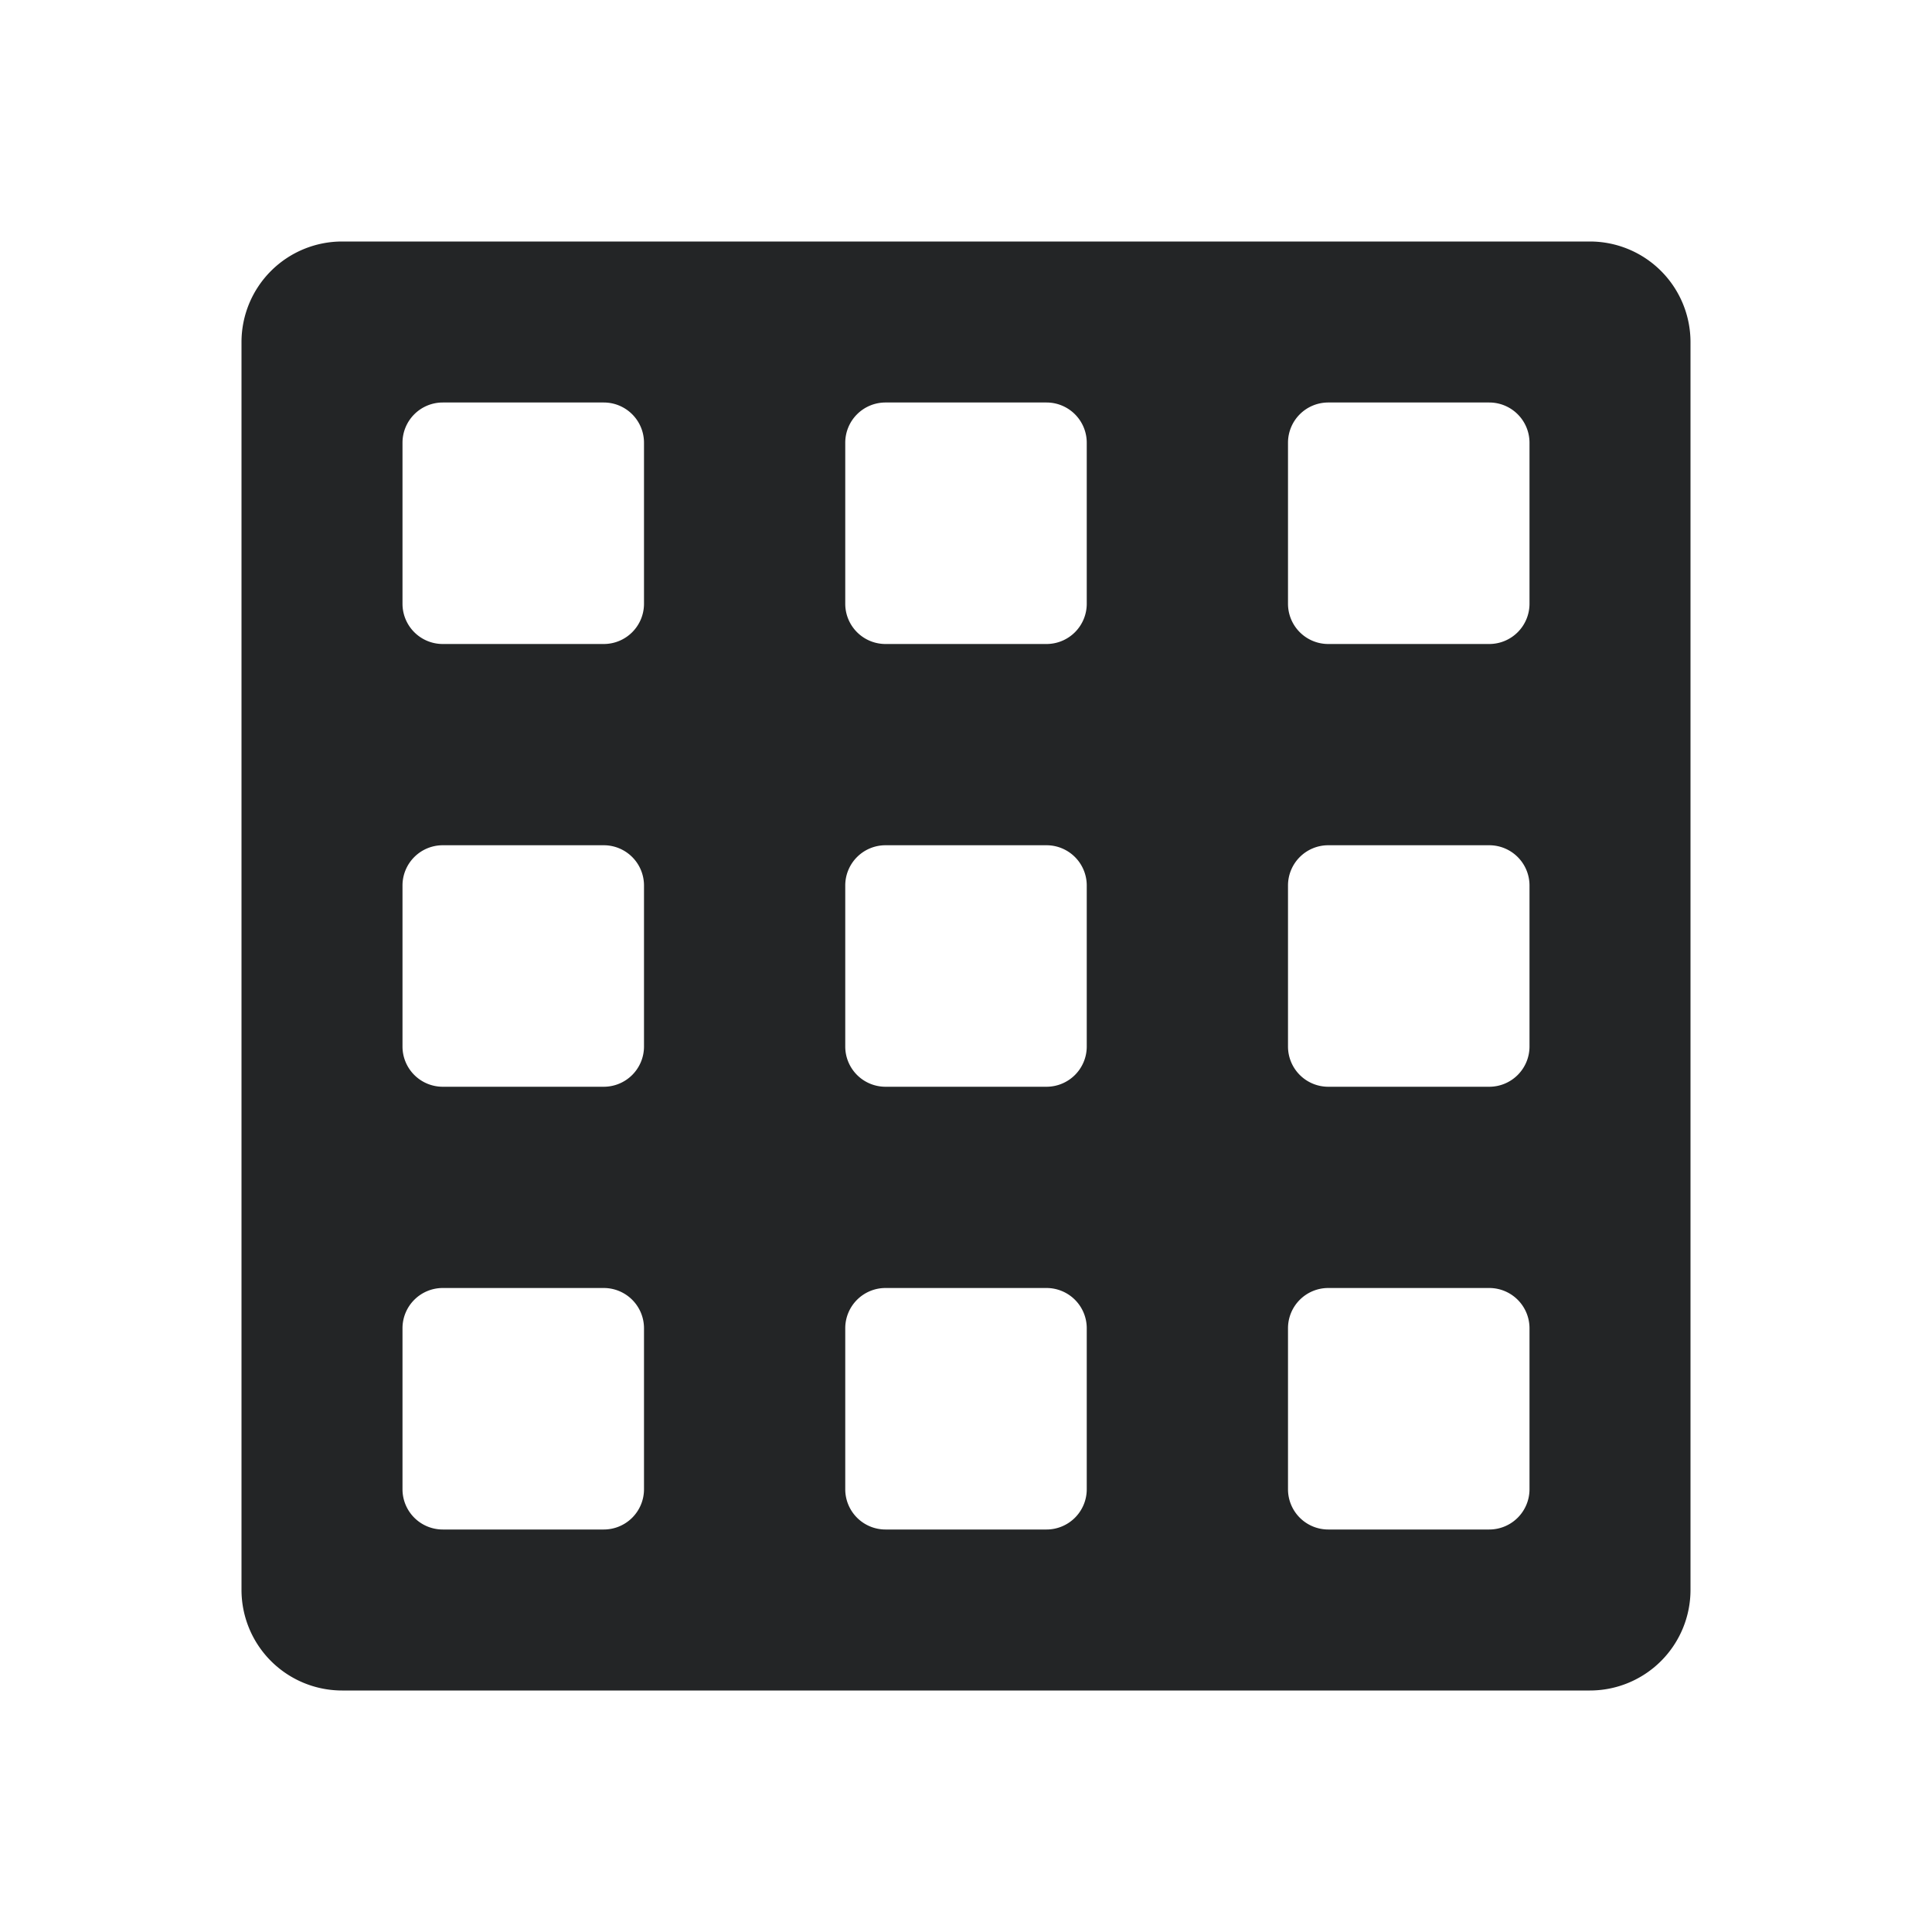 <svg id="Layer_1" data-name="Layer 1" xmlns="http://www.w3.org/2000/svg" viewBox="0 0 24 24"><defs><style>.cls-1{fill:#232526;}</style></defs><path class="cls-1" d="M19.75,3H4.25A1.25,1.25,0,0,0,3,4.25v15.5A1.25,1.25,0,0,0,4.25,21h15.5A1.25,1.25,0,0,0,21,19.75V4.25A1.25,1.25,0,0,0,19.75,3ZM8,18.5a.5.5,0,0,1-.5.5h-2a.5.5,0,0,1-.5-.5v-2a.5.5,0,0,1,.5-.5h2a.5.5,0,0,1,.5.5ZM8,13a.5.5,0,0,1-.5.5h-2A.5.5,0,0,1,5,13V11a.5.5,0,0,1,.5-.5h2A.5.5,0,0,1,8,11ZM8,7.5a.5.5,0,0,1-.5.5h-2A.5.5,0,0,1,5,7.5v-2A.5.5,0,0,1,5.5,5h2a.5.5,0,0,1,.5.5Zm5.5,11a.5.5,0,0,1-.5.5H11a.5.5,0,0,1-.5-.5v-2A.5.5,0,0,1,11,16h2a.5.5,0,0,1,.5.5Zm0-5.5a.5.5,0,0,1-.5.5H11a.5.5,0,0,1-.5-.5V11a.5.5,0,0,1,.5-.5h2a.5.5,0,0,1,.5.5Zm0-5.5A.5.5,0,0,1,13,8H11a.5.5,0,0,1-.5-.5v-2A.5.5,0,0,1,11,5h2a.5.5,0,0,1,.5.5Zm5.5,11a.5.5,0,0,1-.5.5h-2a.5.5,0,0,1-.5-.5v-2a.5.5,0,0,1,.5-.5h2a.5.5,0,0,1,.5.5ZM19,13a.5.5,0,0,1-.5.5h-2A.5.5,0,0,1,16,13V11a.5.5,0,0,1,.5-.5h2a.5.5,0,0,1,.5.5Zm0-5.5a.5.5,0,0,1-.5.5h-2a.5.5,0,0,1-.5-.5v-2a.5.5,0,0,1,.5-.5h2a.5.5,0,0,1,.5.5Z"/></svg>